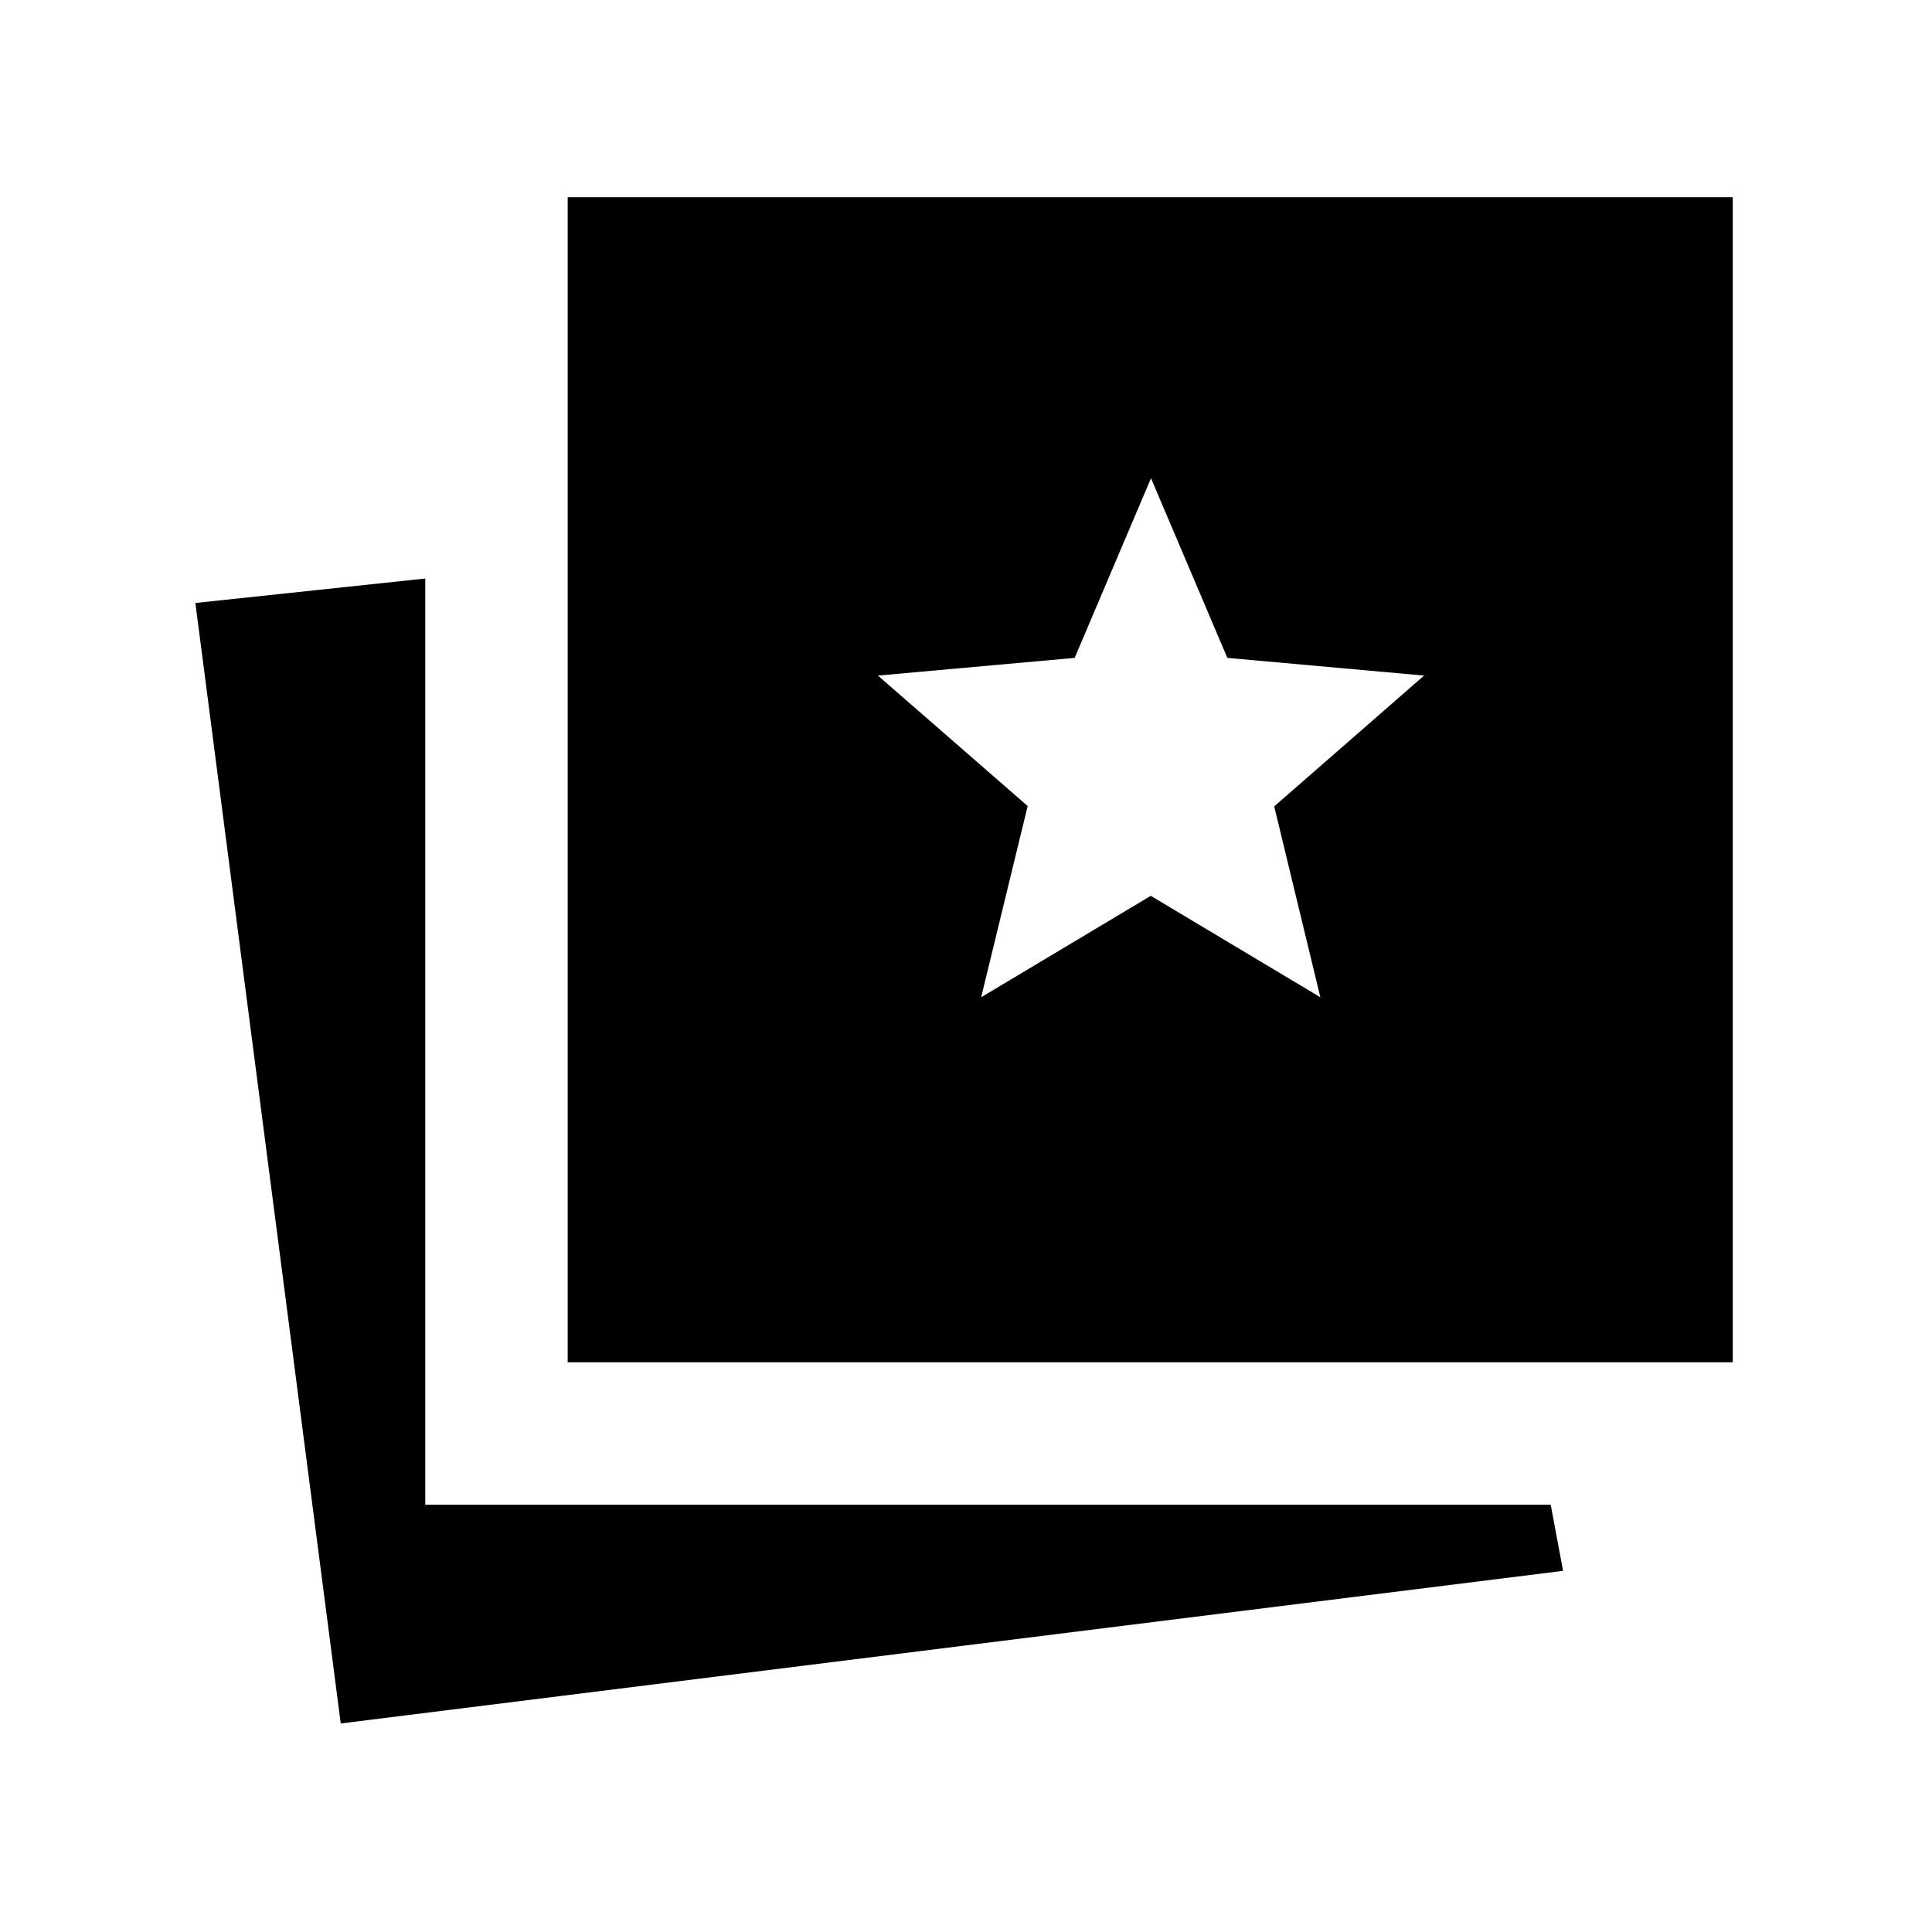 <svg xmlns="http://www.w3.org/2000/svg" height="48" viewBox="0 -960 960 960" width="48"><path d="m487.53-464.46 84.28-50.41 84.27 50.41-22.93-94.85 74.47-65-97.76-8.79-37.94-89.28-37.93 89.28-97.76 8.79 74.41 64.82-23.11 95.03ZM169.31-103.62 97.08-660.38l114.23-12.16v460.23h559.23l6.15 32.85-607.38 75.84Zm112.77-179.46V-862H861v578.92H282.08Z"/></svg>